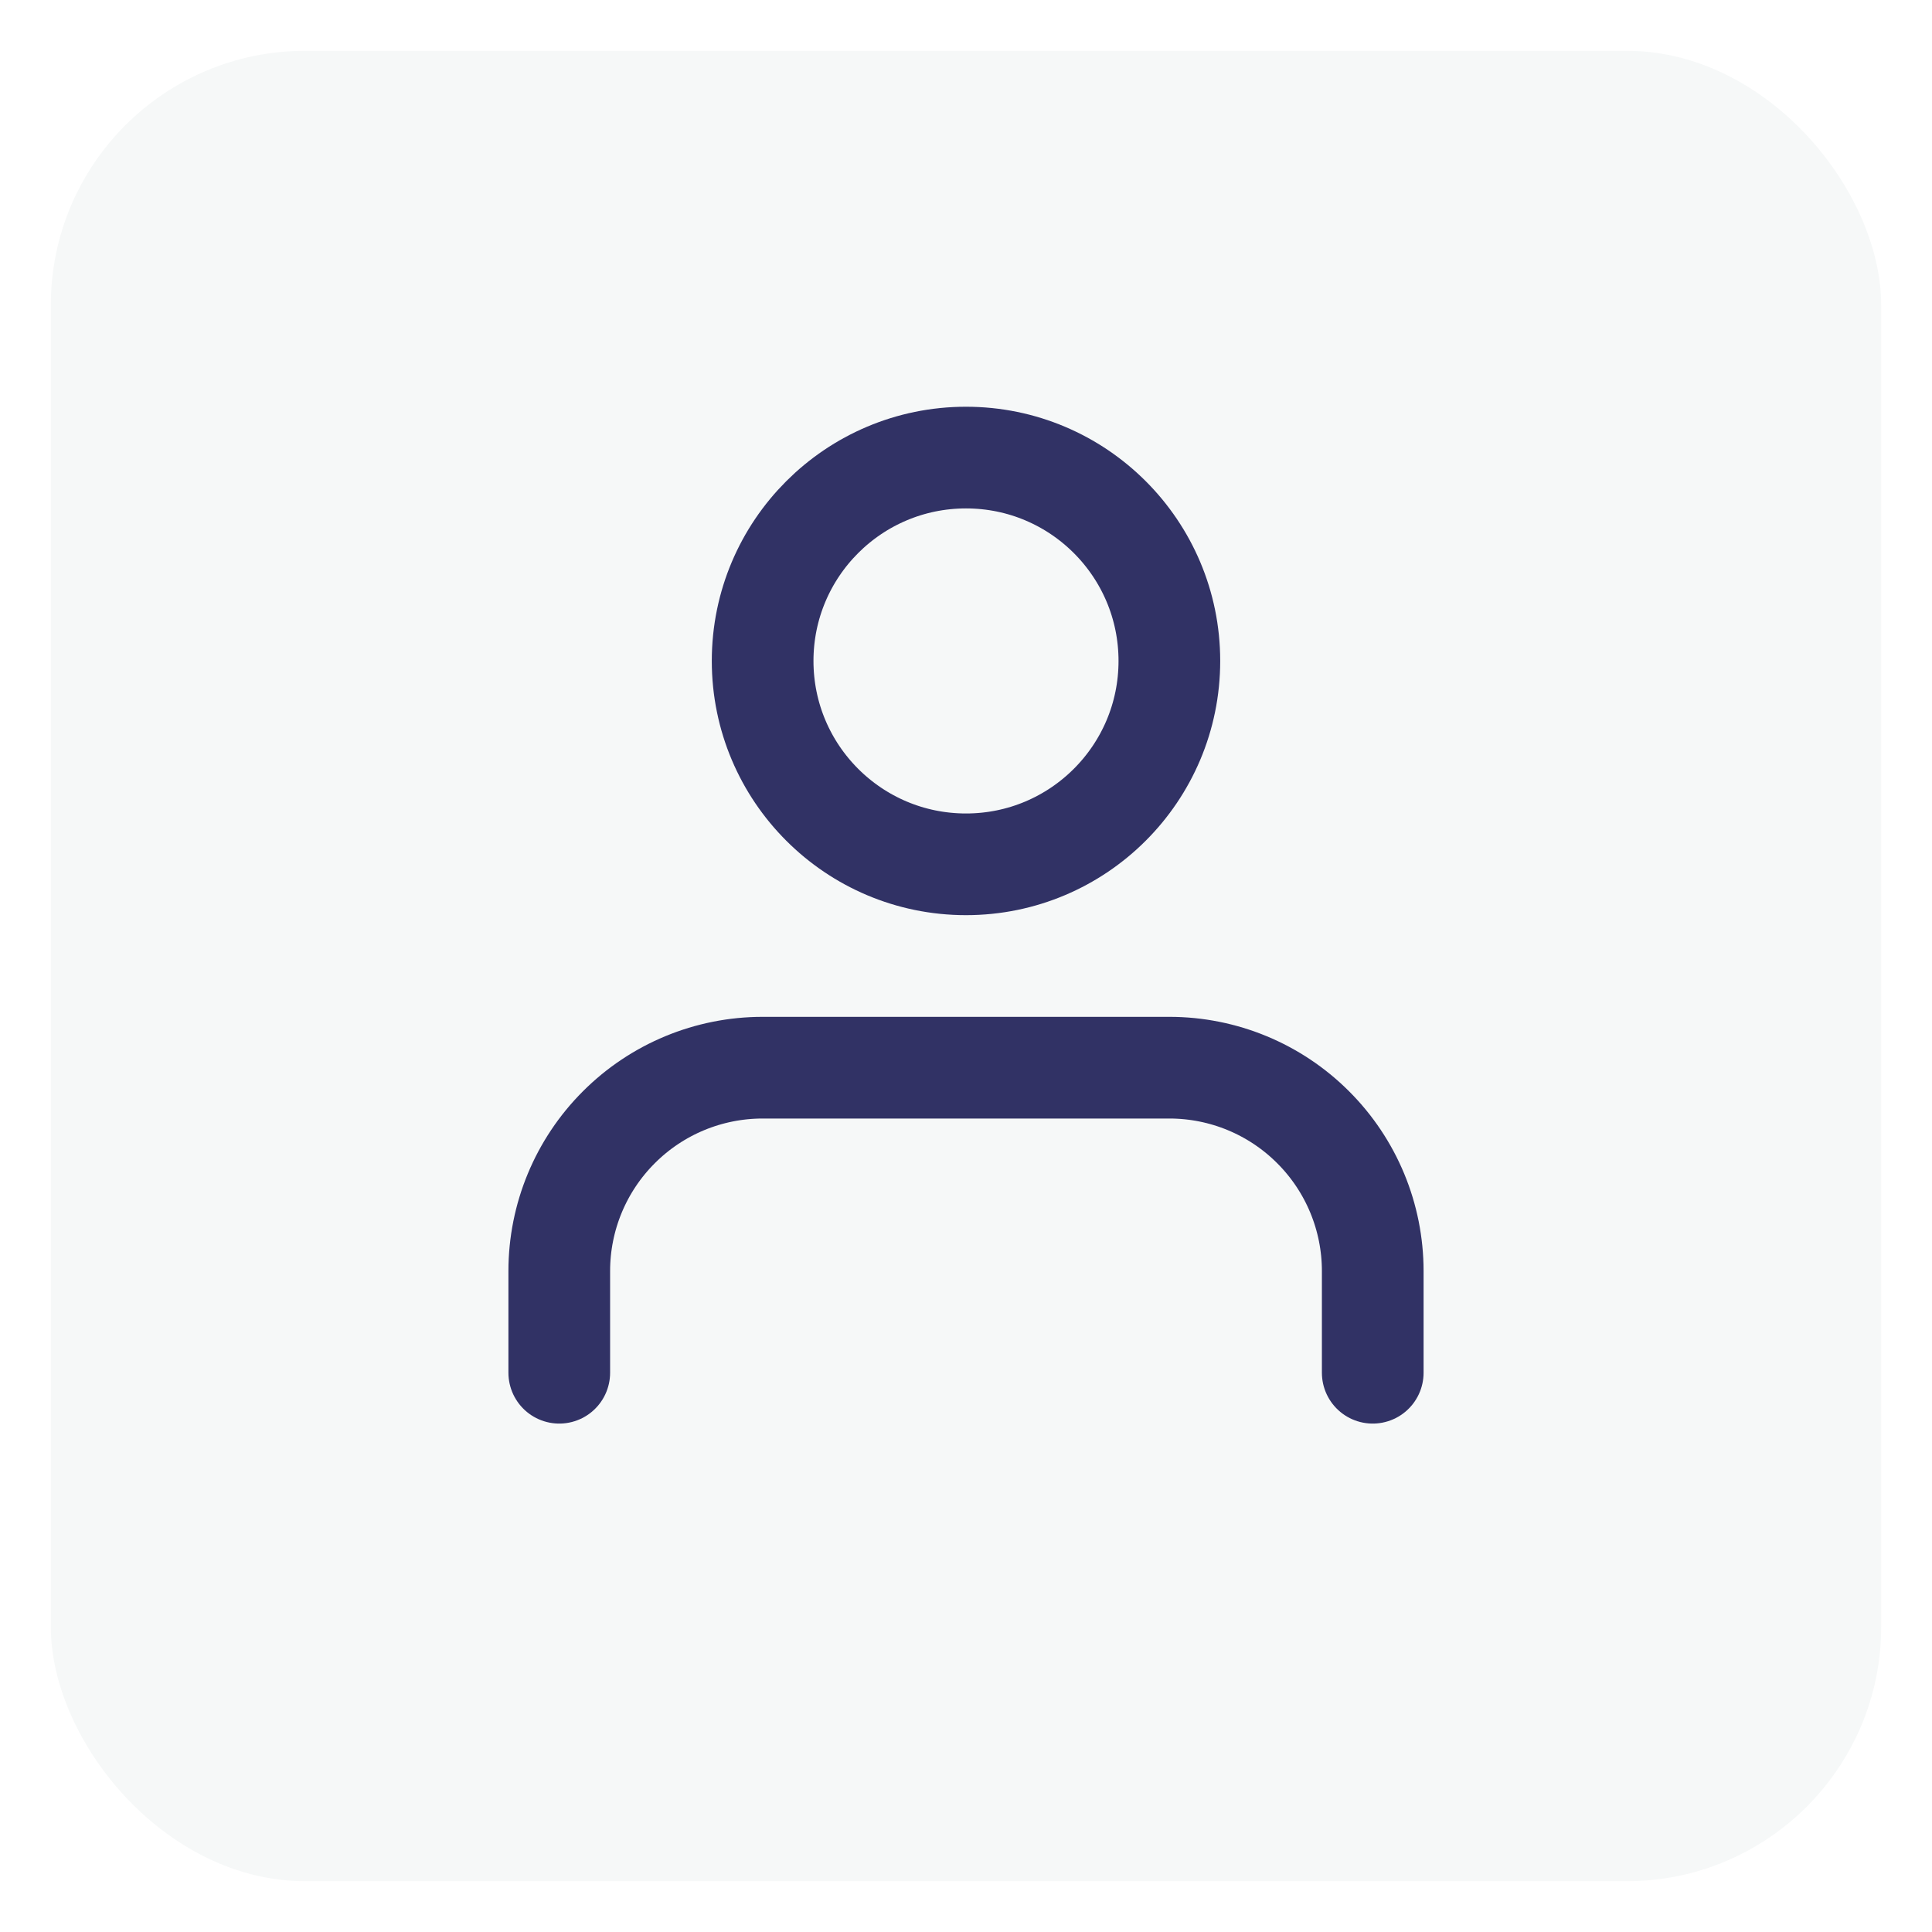 <svg xmlns="http://www.w3.org/2000/svg" width="38" height="38" viewBox="0 0 38 38" fill="none">
  <g filter="url(#filter0_d_154_4)">
    <rect x="1" width="36" height="36" rx="5" fill="#F6F8F8"/>
  </g>
  <path d="M27 27V25C27 23.939 26.579 22.922 25.828 22.172C25.078 21.421 24.061 21 23 21H15C13.939 21 12.922 21.421 12.172 22.172C11.421 22.922 11 23.939 11 25V27" stroke="#313265" stroke-width="2" stroke-linecap="round" stroke-linejoin="round"/>
  <path d="M19 17C21.209 17 23 15.209 23 13C23 10.791 21.209 9 19 9C16.791 9 15 10.791 15 13C15 15.209 16.791 17 19 17Z" stroke="#313265" stroke-width="2" stroke-linecap="round" stroke-linejoin="round"/>
  <defs>
    <filter id="filter0_d_154_4" x="0" y="0" width="38" height="38" filterUnits="userSpaceOnUse" color-interpolation-filters="sRGB">
      <feFlood flood-opacity="0" result="BackgroundImageFix"/>
      <feColorMatrix in="SourceAlpha" type="matrix" values="0 0 0 0 0 0 0 0 0 0 0 0 0 0 0 0 0 0 127 0" result="hardAlpha"/>
      <feOffset dy="1"/>
      <feGaussianBlur stdDeviation="0.5"/>
      <feComposite in2="hardAlpha" operator="out"/>
      <feColorMatrix type="matrix" values="0 0 0 0 0 0 0 0 0 0 0 0 0 0 0 0 0 0 0.25 0"/>
      <feBlend mode="normal" in2="BackgroundImageFix" result="effect1_dropShadow_154_4"/>
      <feBlend mode="normal" in="SourceGraphic" in2="effect1_dropShadow_154_4" result="shape"/>
    </filter>
  </defs>
</svg>